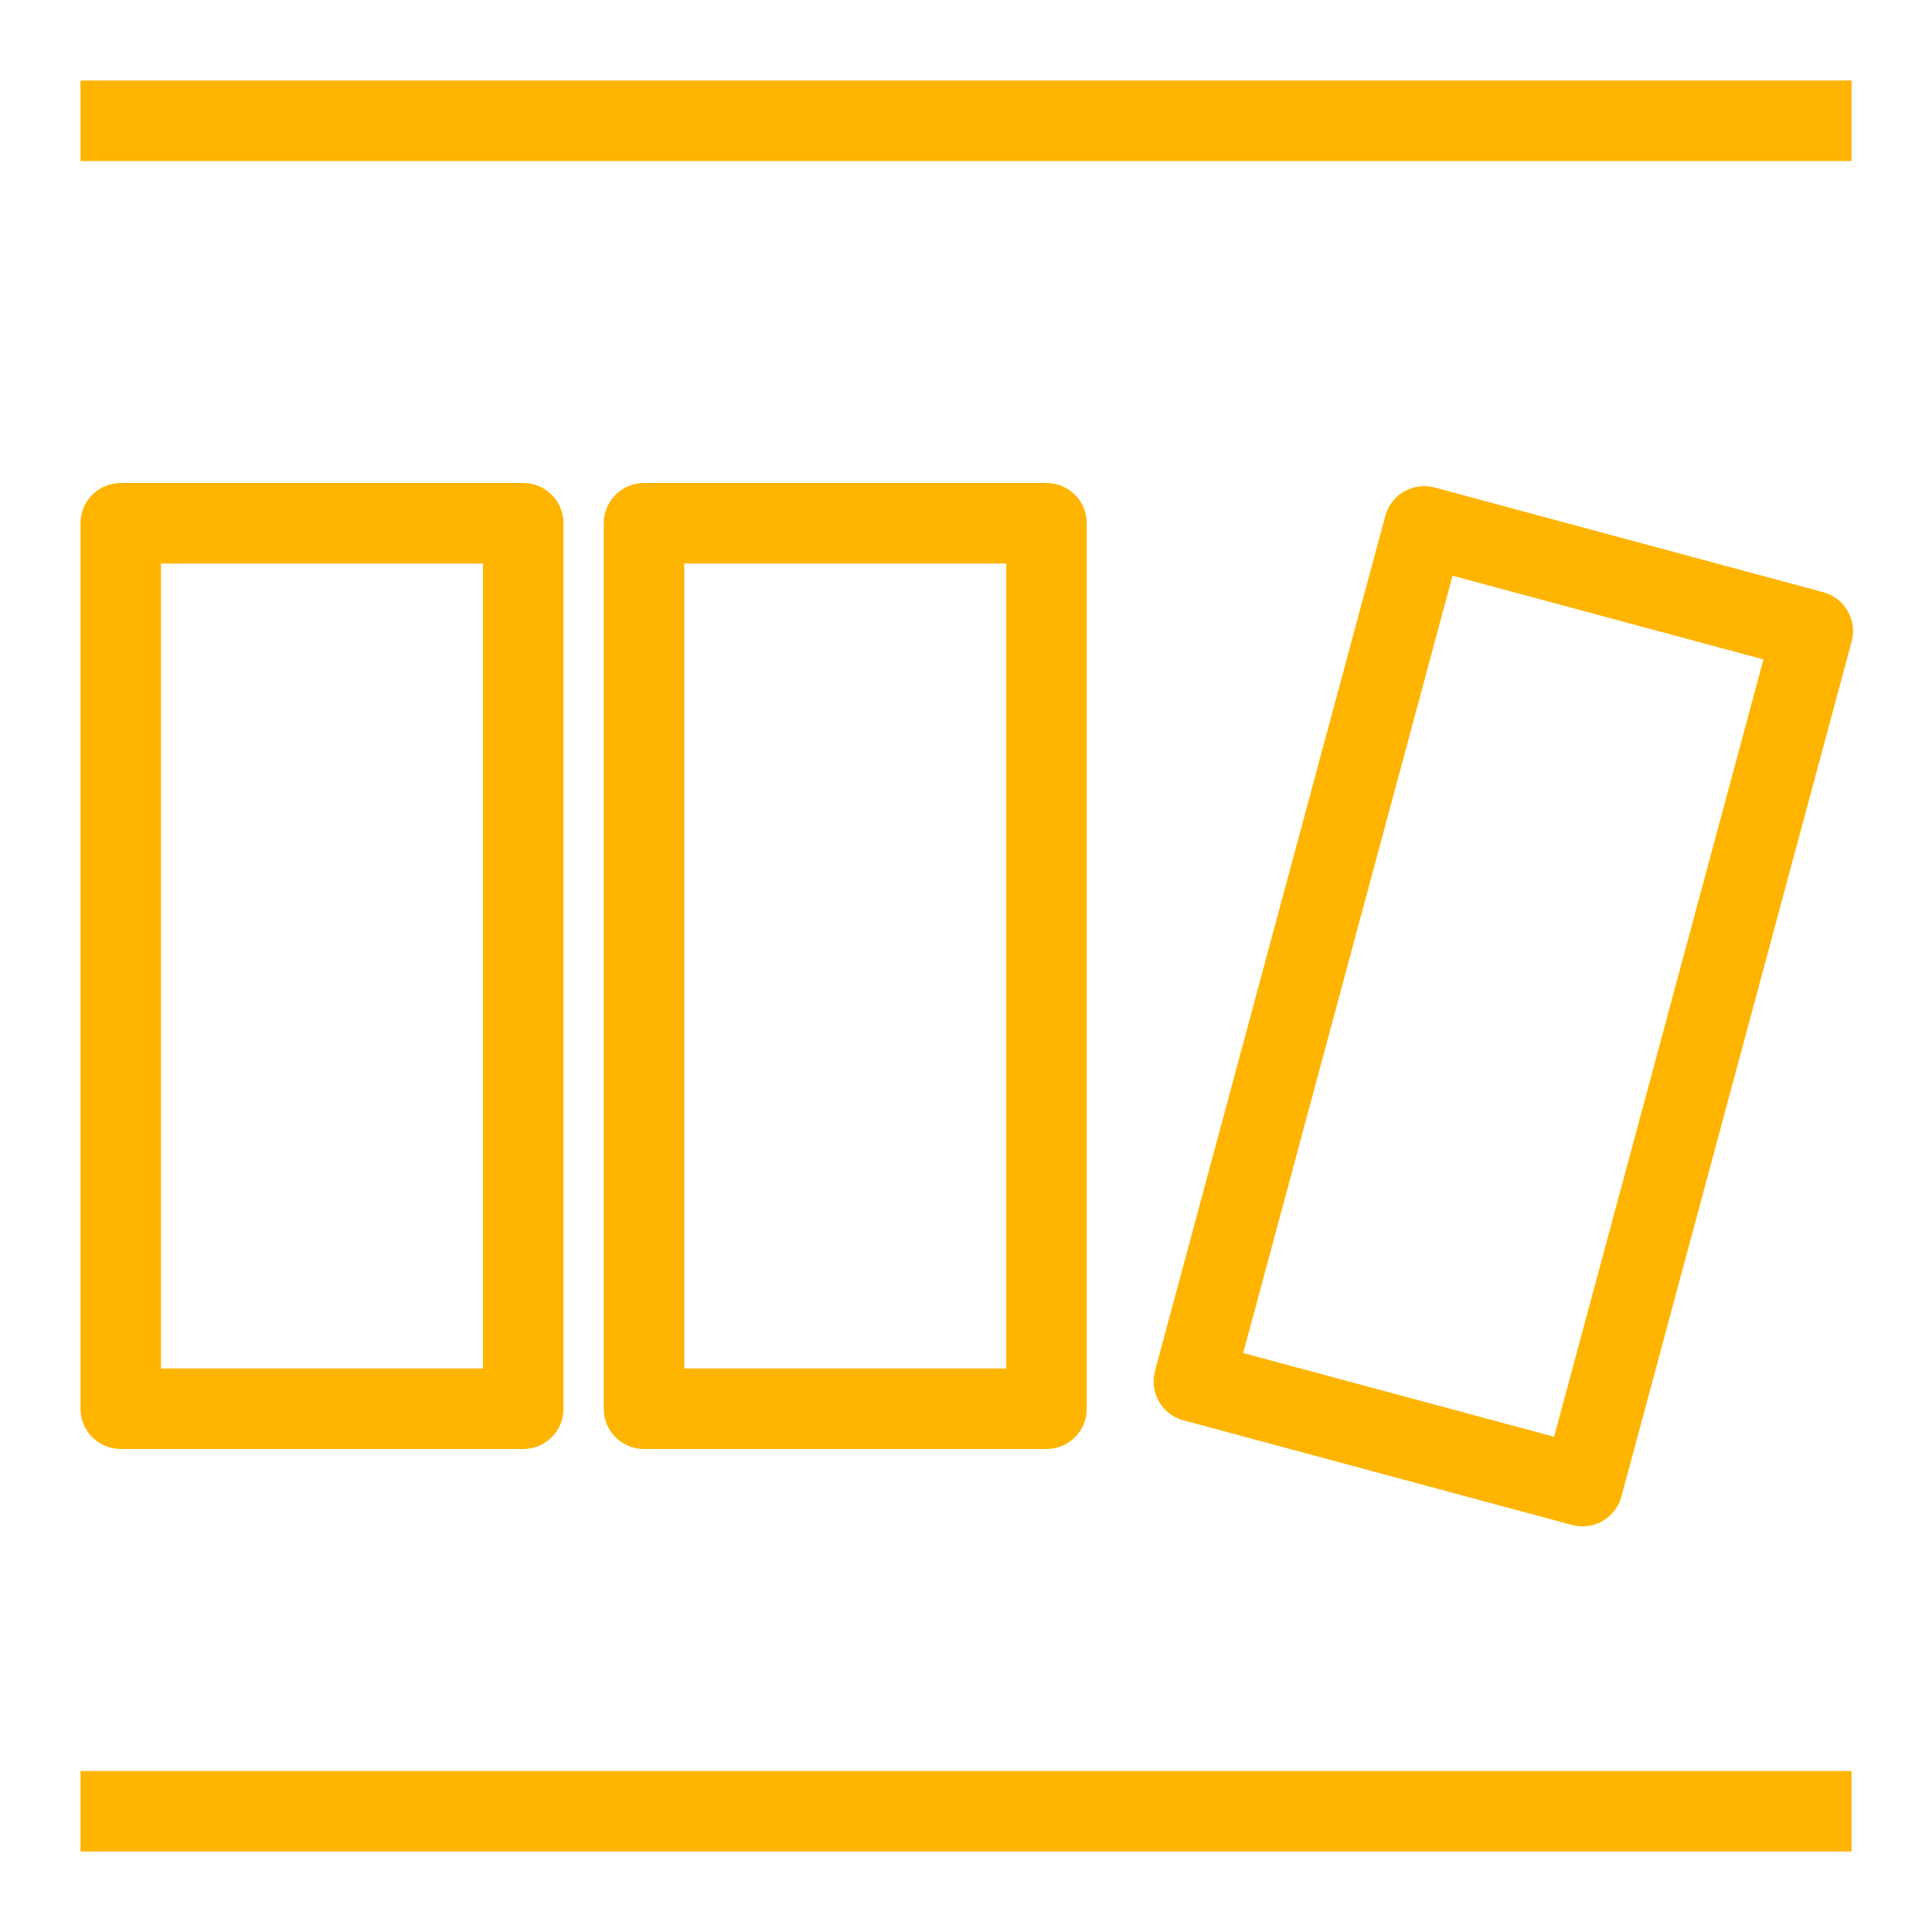 <?xml version="1.0" encoding="UTF-8"?>
<svg width="48px" height="48px" viewBox="0 0 48 48" version="1.1" xmlns="http://www.w3.org/2000/svg" xmlns:xlink="http://www.w3.org/1999/xlink">
    <title>Icon-Resource/Database/Res_Amazon-DynamoDB_Stream_48</title>
    <g id="Icon-Resource/Database/Res_Amazon-DynamoDB_Stream_48" stroke="none" stroke-width="1" fill="none" fill-rule="evenodd">
        <path d="M2,4 L46,4 L46,2 L2,2 L2,4 Z M2,46 L46,46 L46,44 L2,44 L2,46 Z M30.887,33.616 L38.611,35.696 L43.813,16.384 L36.088,14.304 L30.887,33.616 Z M39.317,37.922 C39.23,37.922 39.143,37.911 39.058,37.888 L29.401,35.287 C29.145,35.218 28.927,35.05 28.795,34.82 C28.662,34.59 28.627,34.317 28.695,34.061 L34.417,12.818 C34.486,12.562 34.654,12.344 34.884,12.211 C35.113,12.08 35.387,12.043 35.643,12.112 L45.298,14.713 C45.831,14.857 46.147,15.405 46.004,15.939 L40.283,37.182 C40.214,37.438 40.046,37.656 39.816,37.789 C39.663,37.876 39.491,37.922 39.317,37.922 L39.317,37.922 Z M17,34 L25,34 L25,14 L17,14 L17,34 Z M26,36 L16,36 C15.447,36 15,35.552 15,35 L15,13 C15,12.448 15.447,12 16,12 L26,12 C26.553,12 27,12.448 27,13 L27,35 C27,35.552 26.553,36 26,36 L26,36 Z M4,34 L12,34 L12,14 L4,14 L4,34 Z M13,36 L3,36 C2.447,36 2,35.552 2,35 L2,13 C2,12.448 2.447,12 3,12 L13,12 C13.553,12 14,12.448 14,13 L14,35 C14,35.552 13.553,36 13,36 L13,36 Z" id="Fill-1" fill="#FFB400"></path>
    </g>
</svg>
